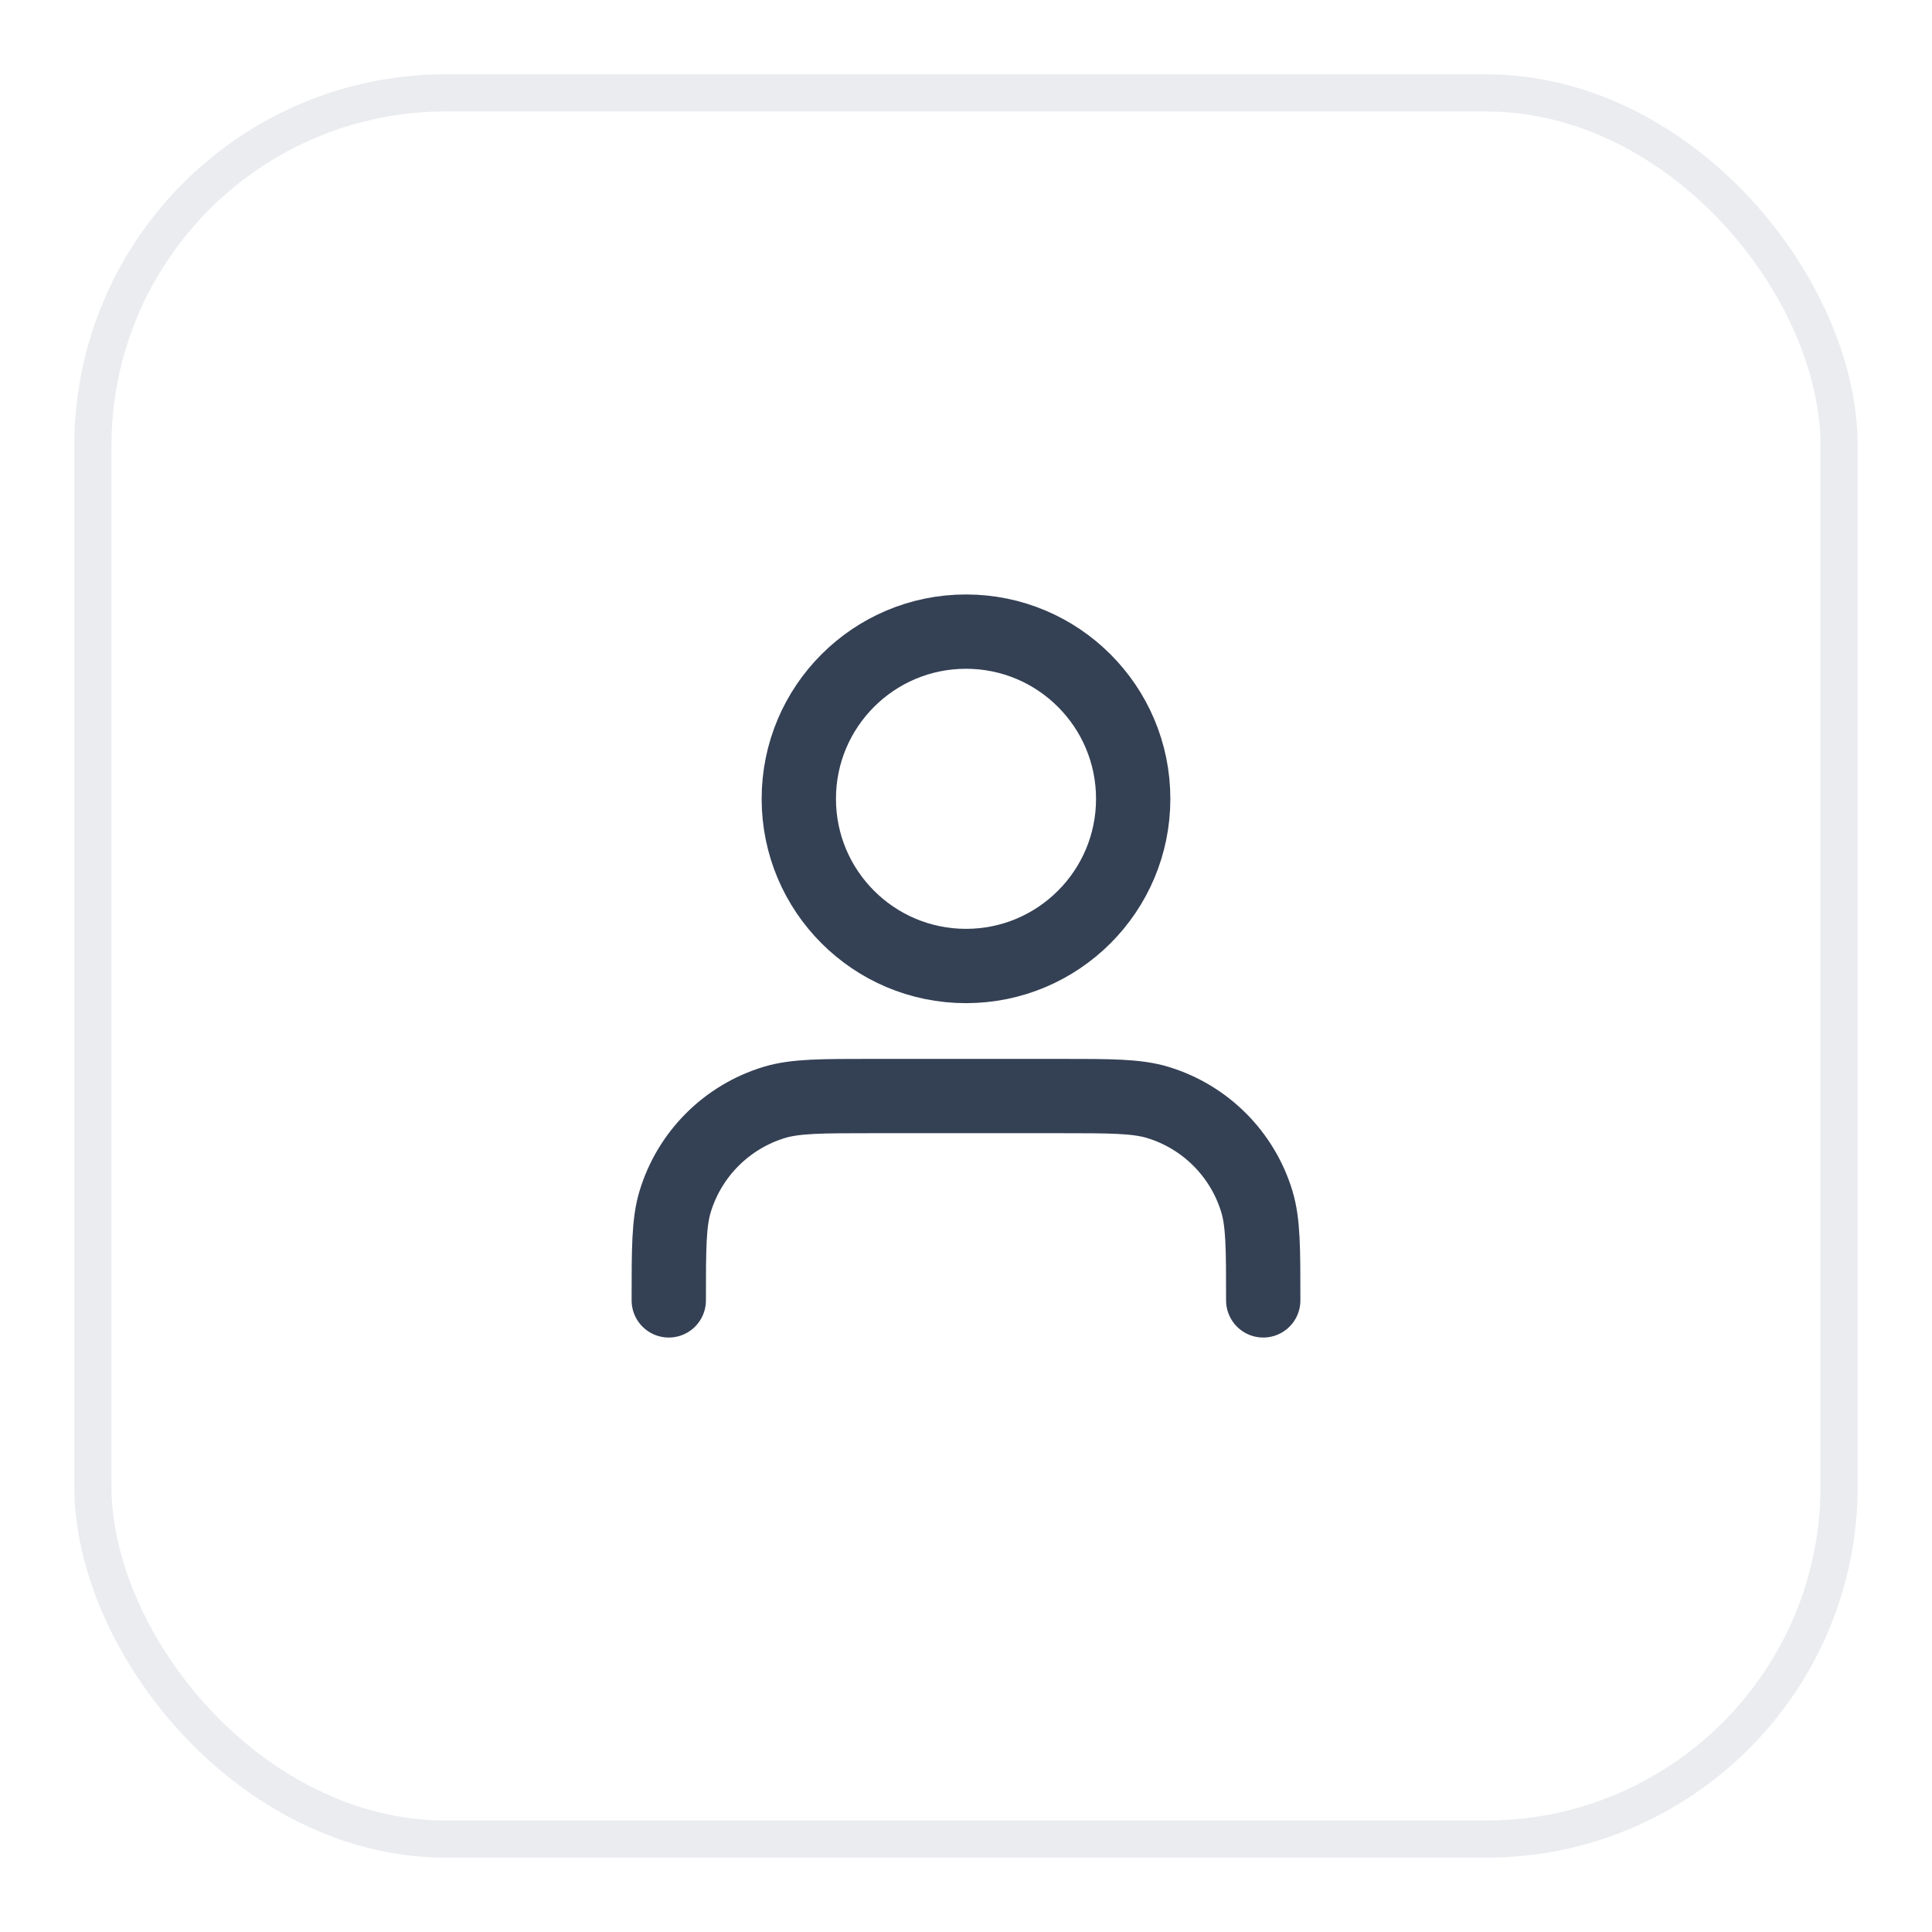 <svg width="52" height="52" viewBox="0 0 52 52" fill="none" xmlns="http://www.w3.org/2000/svg">
    <g filter="url(#filter0_d_277_1495)">
        <rect x="2" y="1" width="48" height="48" rx="10" fill="white" />
        <path
            d="M34 34C34 32.604 34 31.907 33.828 31.339C33.44 30.061 32.44 29.06 31.161 28.672C30.593 28.5 29.896 28.5 28.5 28.5H23.5C22.104 28.5 21.407 28.5 20.839 28.672C19.561 29.06 18.56 30.061 18.172 31.339C18 31.907 18 32.604 18 34M30.5 20.5C30.5 22.985 28.485 25 26 25C23.515 25 21.5 22.985 21.5 20.5C21.5 18.015 23.515 16 26 16C28.485 16 30.5 18.015 30.5 20.5Z"
            stroke="#344054" stroke-width="2" stroke-linecap="round" stroke-linejoin="round" />
        <rect x="2.5" y="1.5" width="47" height="47" rx="9.5" stroke="#EAECF0" />
    </g>
    <defs>
        <filter id="filter0_d_277_1495" x="0" y="0" width="52" height="52" filterUnits="userSpaceOnUse"
            color-interpolation-filters="sRGB">
            <feFlood flood-opacity="0" result="BackgroundImageFix" />
            <feColorMatrix in="SourceAlpha" type="matrix" values="0 0 0 0 0 0 0 0 0 0 0 0 0 0 0 0 0 0 127 0"
                result="hardAlpha" />
            <feOffset dy="1" />
            <feGaussianBlur stdDeviation="1" />
            <feColorMatrix type="matrix" values="0 0 0 0 0.063 0 0 0 0 0.094 0 0 0 0 0.157 0 0 0 0.05 0" />
            <feBlend mode="normal" in2="BackgroundImageFix" result="effect1_dropShadow_277_1495" />
            <feBlend mode="normal" in="SourceGraphic" in2="effect1_dropShadow_277_1495" result="shape" />
        </filter>
    </defs>
</svg>